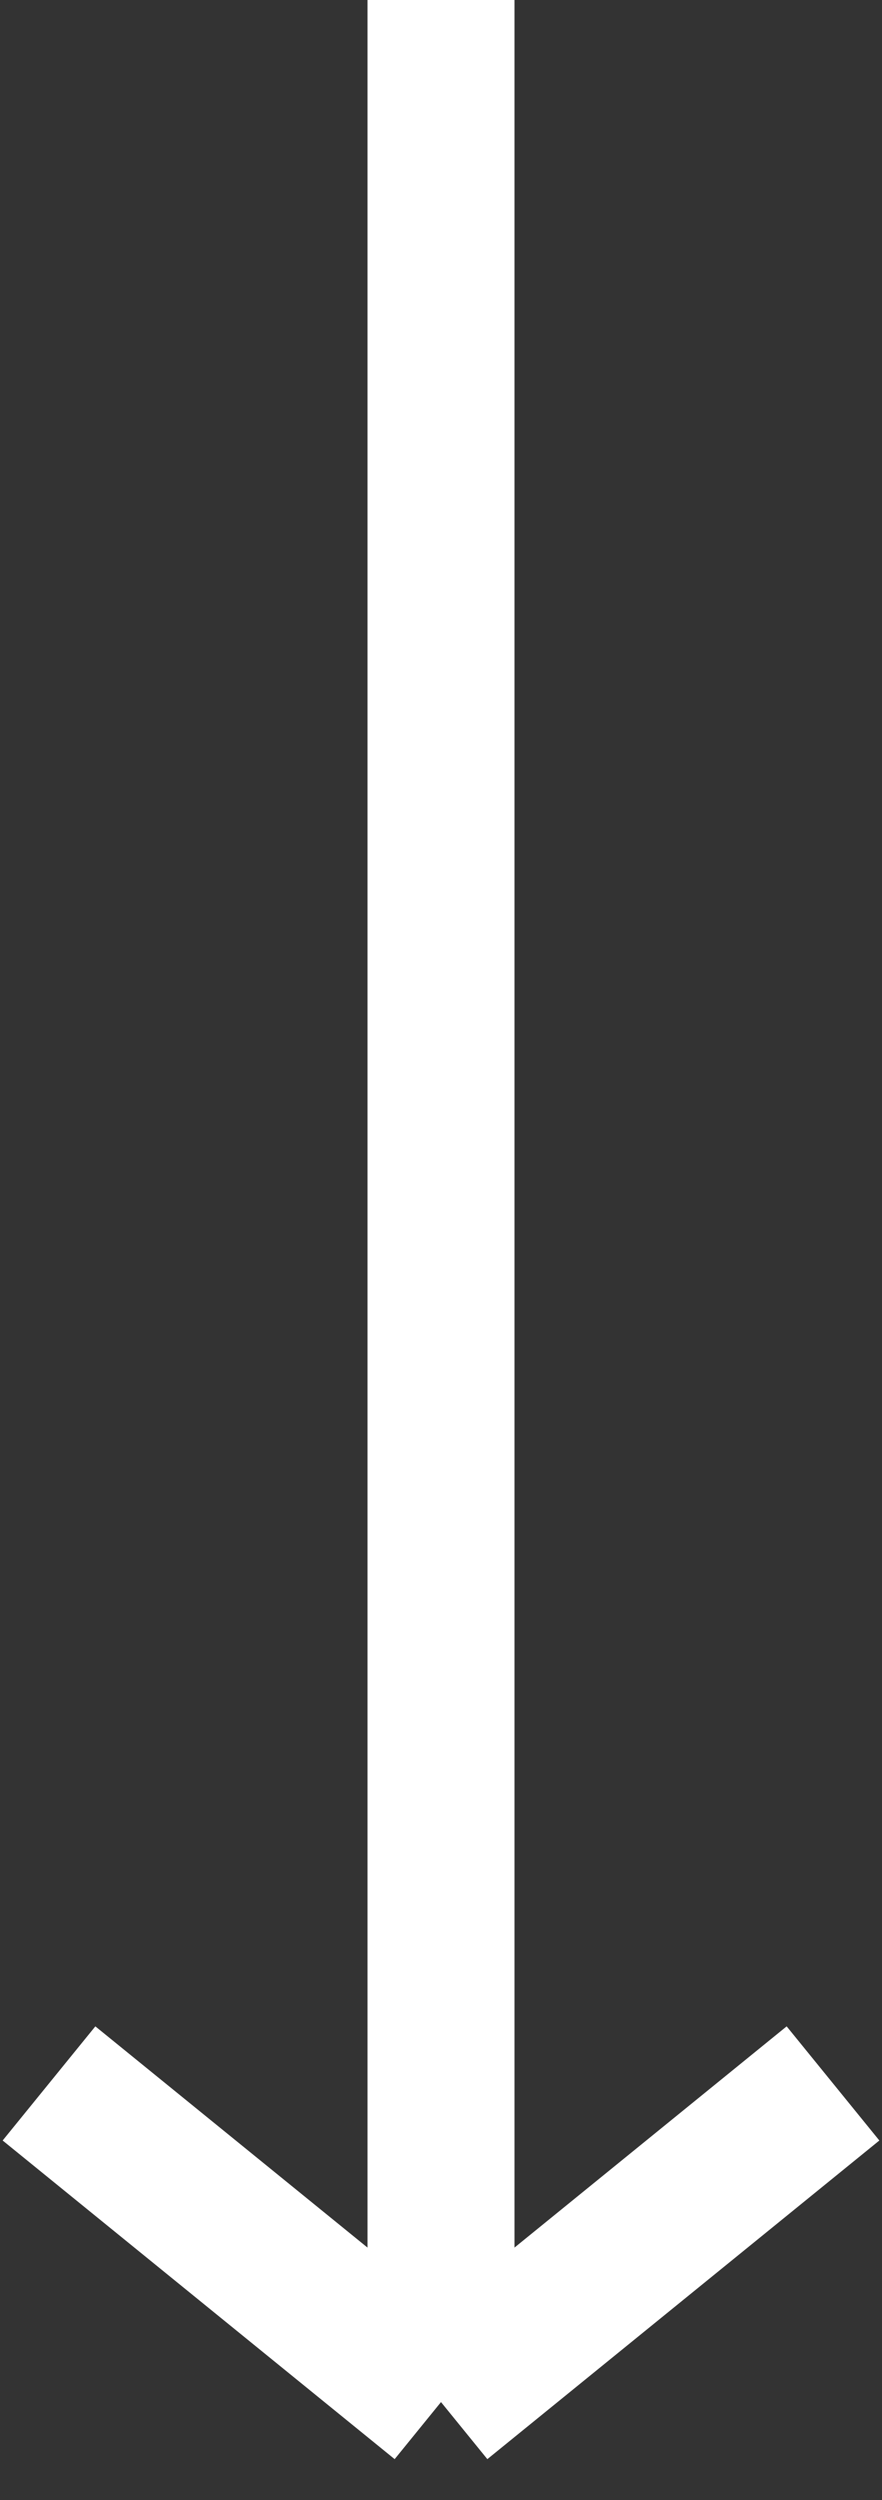 <svg width="18" height="51" viewBox="0 0 18 51" fill="none" xmlns="http://www.w3.org/2000/svg">
<rect x="0" y="0" width="18" height="51" fill="#333333" stroke="none"/>
<path d="M9 0V49M9 49L17 42.5M9 49L1 42.5" stroke="white" stroke-width="3"/>
</svg>
